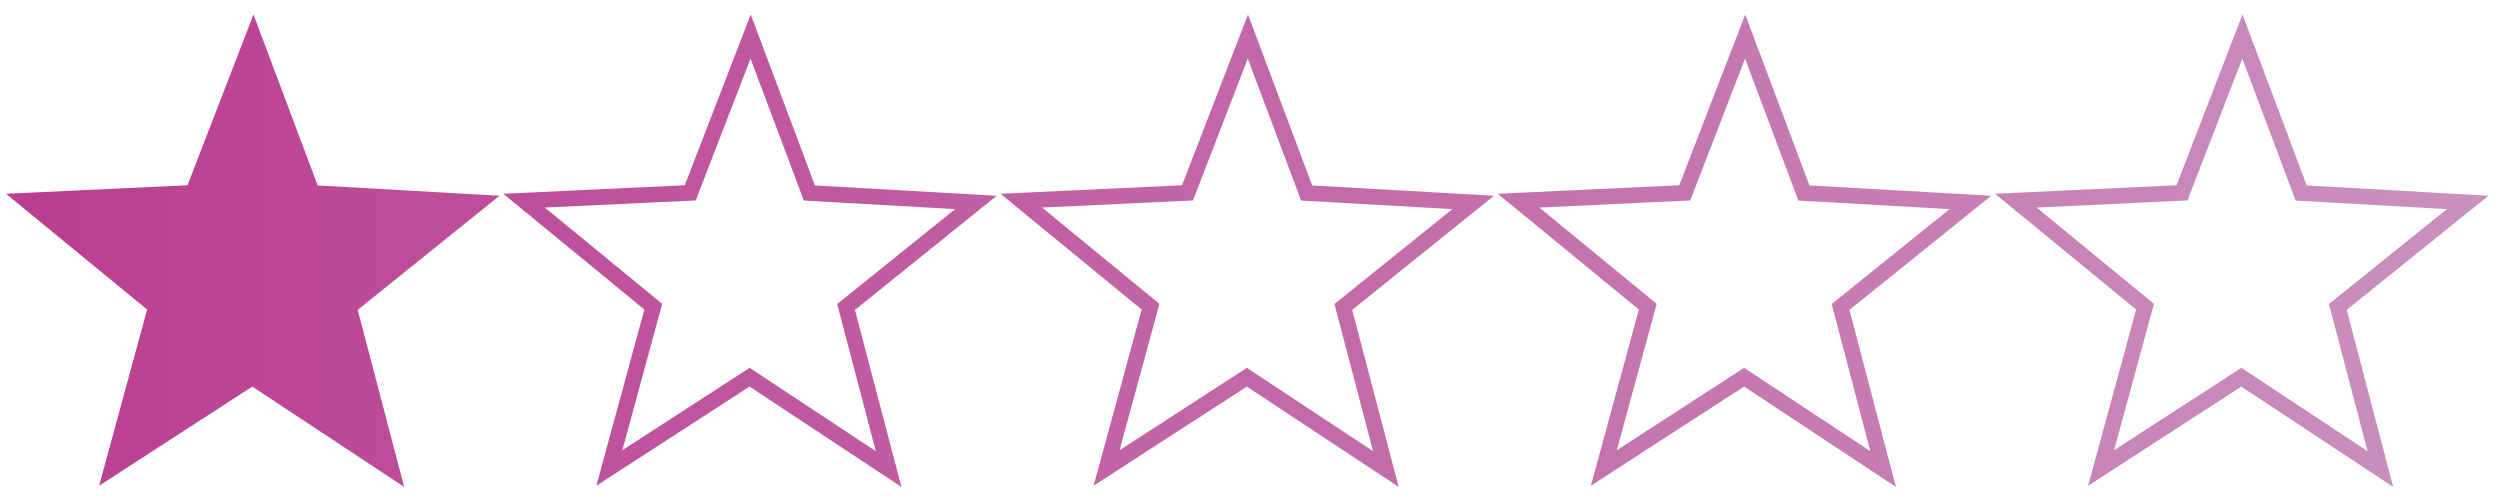 <?xml version="1.0" encoding="UTF-8" standalone="no"?>
<svg
   xmlns:dc="http://purl.org/dc/elements/1.1/"
   xmlns:cc="http://creativecommons.org/ns#"
   xmlns:rdf="http://www.w3.org/1999/02/22-rdf-syntax-ns#"
   xmlns:svg="http://www.w3.org/2000/svg"
   xmlns="http://www.w3.org/2000/svg"
   xmlns:xlink="http://www.w3.org/1999/xlink"
   id="svg2"
   height="255.64"
   width="1274.2"
   version="1.0">
  <defs
     id="defs4">
    <linearGradient
       id="linearGradient900">
      <stop
         id="stop896"
         offset="0"
         style="stop-color:#BA3E91;stop-opacity:1" />
      <stop
         id="stop898"
         offset="1"
         style="stop-color:#CA91BE;stop-opacity:1" />
    </linearGradient>
    <marker
       orient="auto"
       refY="0.0"
       refX="0.0"
       id="Arrow1Lstart"
       style="overflow:visible">
      <path
         id="path6959"
         d="M 0.0,0.0 L 5.0,-5.0 L -12.5,0.0 L 5.0,5.0 L 0.0,0.0 z "
         style="fill-rule:evenodd;stroke:#1e1e1e;stroke-width:1pt;stroke-opacity:1;fill:#1e1e1e;fill-opacity:1"
         transform="scale(0.8) translate(12.5,0)" />
    </marker>
    <linearGradient
       y2="127.784"
       x2="1268.35"
       y1="127.784"
       x1="3.082"
       gradientUnits="userSpaceOnUse"
       id="linearGradient933"
       xlink:href="#linearGradient900" />
    <linearGradient
       y2="127.784"
       x2="1268.35"
       y1="127.784"
       x1="3.082"
       gradientUnits="userSpaceOnUse"
       id="linearGradient935"
       xlink:href="#linearGradient900" />
    <linearGradient
       y2="127.784"
       x2="1268.35"
       y1="127.784"
       x1="3.082"
       gradientUnits="userSpaceOnUse"
       id="linearGradient937"
       xlink:href="#linearGradient900" />
    <linearGradient
       y2="127.784"
       x2="1268.35"
       y1="127.784"
       x1="3.082"
       gradientUnits="userSpaceOnUse"
       id="linearGradient939"
       xlink:href="#linearGradient900" />
    <linearGradient
       y2="127.784"
       x2="1268.35"
       y1="127.784"
       x1="3.082"
       gradientUnits="userSpaceOnUse"
       id="linearGradient941"
       xlink:href="#linearGradient900" />
    <linearGradient
       gradientUnits="userSpaceOnUse"
       y2="129.348"
       x2="1271.375"
       y1="127.784"
       x1="3.082"
       id="linearGradient1008"
       xlink:href="#linearGradient900" />
  </defs>
  <g
     style="fill-opacity:1;fill:url(#linearGradient1008)"
     id="g1000">
    <path
       id="path4514"
       d="m 199.473,239.067 -70.863,-46.813 -71.48,46.262 22.398,-82.204 -65.865,-54.032 84.706,-3.993 30.774,-79.655 29.952,79.738 84.885,4.802 -66.194,53.272 z"
       stroke-miterlimit="4"
       style="fill:url(#linearGradient1008);fill-opacity:1.0;fill-rule:evenodd;stroke:url(#linearGradient933);stroke-width:8;stroke-miterlimit:4;stroke-dasharray:none;stroke-opacity:1" />
    <path
       style="fill:url(#linearGradient1008);fill-opacity:1.0;fill-rule:evenodd;stroke:url(#linearGradient935);stroke-width:8;stroke-miterlimit:4;stroke-dasharray:none;stroke-opacity:1"
       stroke-miterlimit="4"
       d="m 452.912,239.067 -70.863,-46.813 -71.48,46.262 22.398,-82.204 -65.865,-54.032 84.706,-3.993 30.774,-79.655 29.952,79.738 84.885,4.802 -66.194,53.272 z"
       id="path6951" />
  </g>
  <path
     style="fill:none;fill-opacity:1;fill-rule:evenodd;stroke:url(#linearGradient937);stroke-width:8;stroke-miterlimit:4;stroke-dasharray:none;stroke-opacity:1"
     stroke-miterlimit="4"
     d="m 706.352,239.067 -70.863,-46.813 -71.48,46.262 22.398,-82.204 -65.865,-54.032 84.706,-3.993 30.774,-79.655 29.952,79.738 84.885,4.802 -66.194,53.272 z"
     id="path6953" />
  <path
     id="path6955"
     d="m 959.791,239.067 -70.863,-46.813 -71.48,46.262 22.398,-82.204 -65.865,-54.032 84.706,-3.993 30.774,-79.655 29.952,79.738 84.885,4.802 -66.194,53.272 z"
     stroke-miterlimit="4"
     style="fill:none;fill-opacity:1;fill-rule:evenodd;stroke:url(#linearGradient939);stroke-width:8;stroke-miterlimit:4;stroke-dasharray:none;stroke-opacity:1" />
  <path
     style="fill:none;fill-opacity:1;fill-rule:evenodd;stroke:url(#linearGradient941);stroke-width:8;stroke-miterlimit:4;stroke-dasharray:none;stroke-opacity:1"
     stroke-miterlimit="4"
     d="m 1213.231,239.067 -70.863,-46.813 -71.481,46.262 22.398,-82.204 -65.865,-54.032 84.706,-3.993 30.774,-79.655 29.952,79.738 84.885,4.802 -66.194,53.272 z"
     id="path6957" />
</svg>
